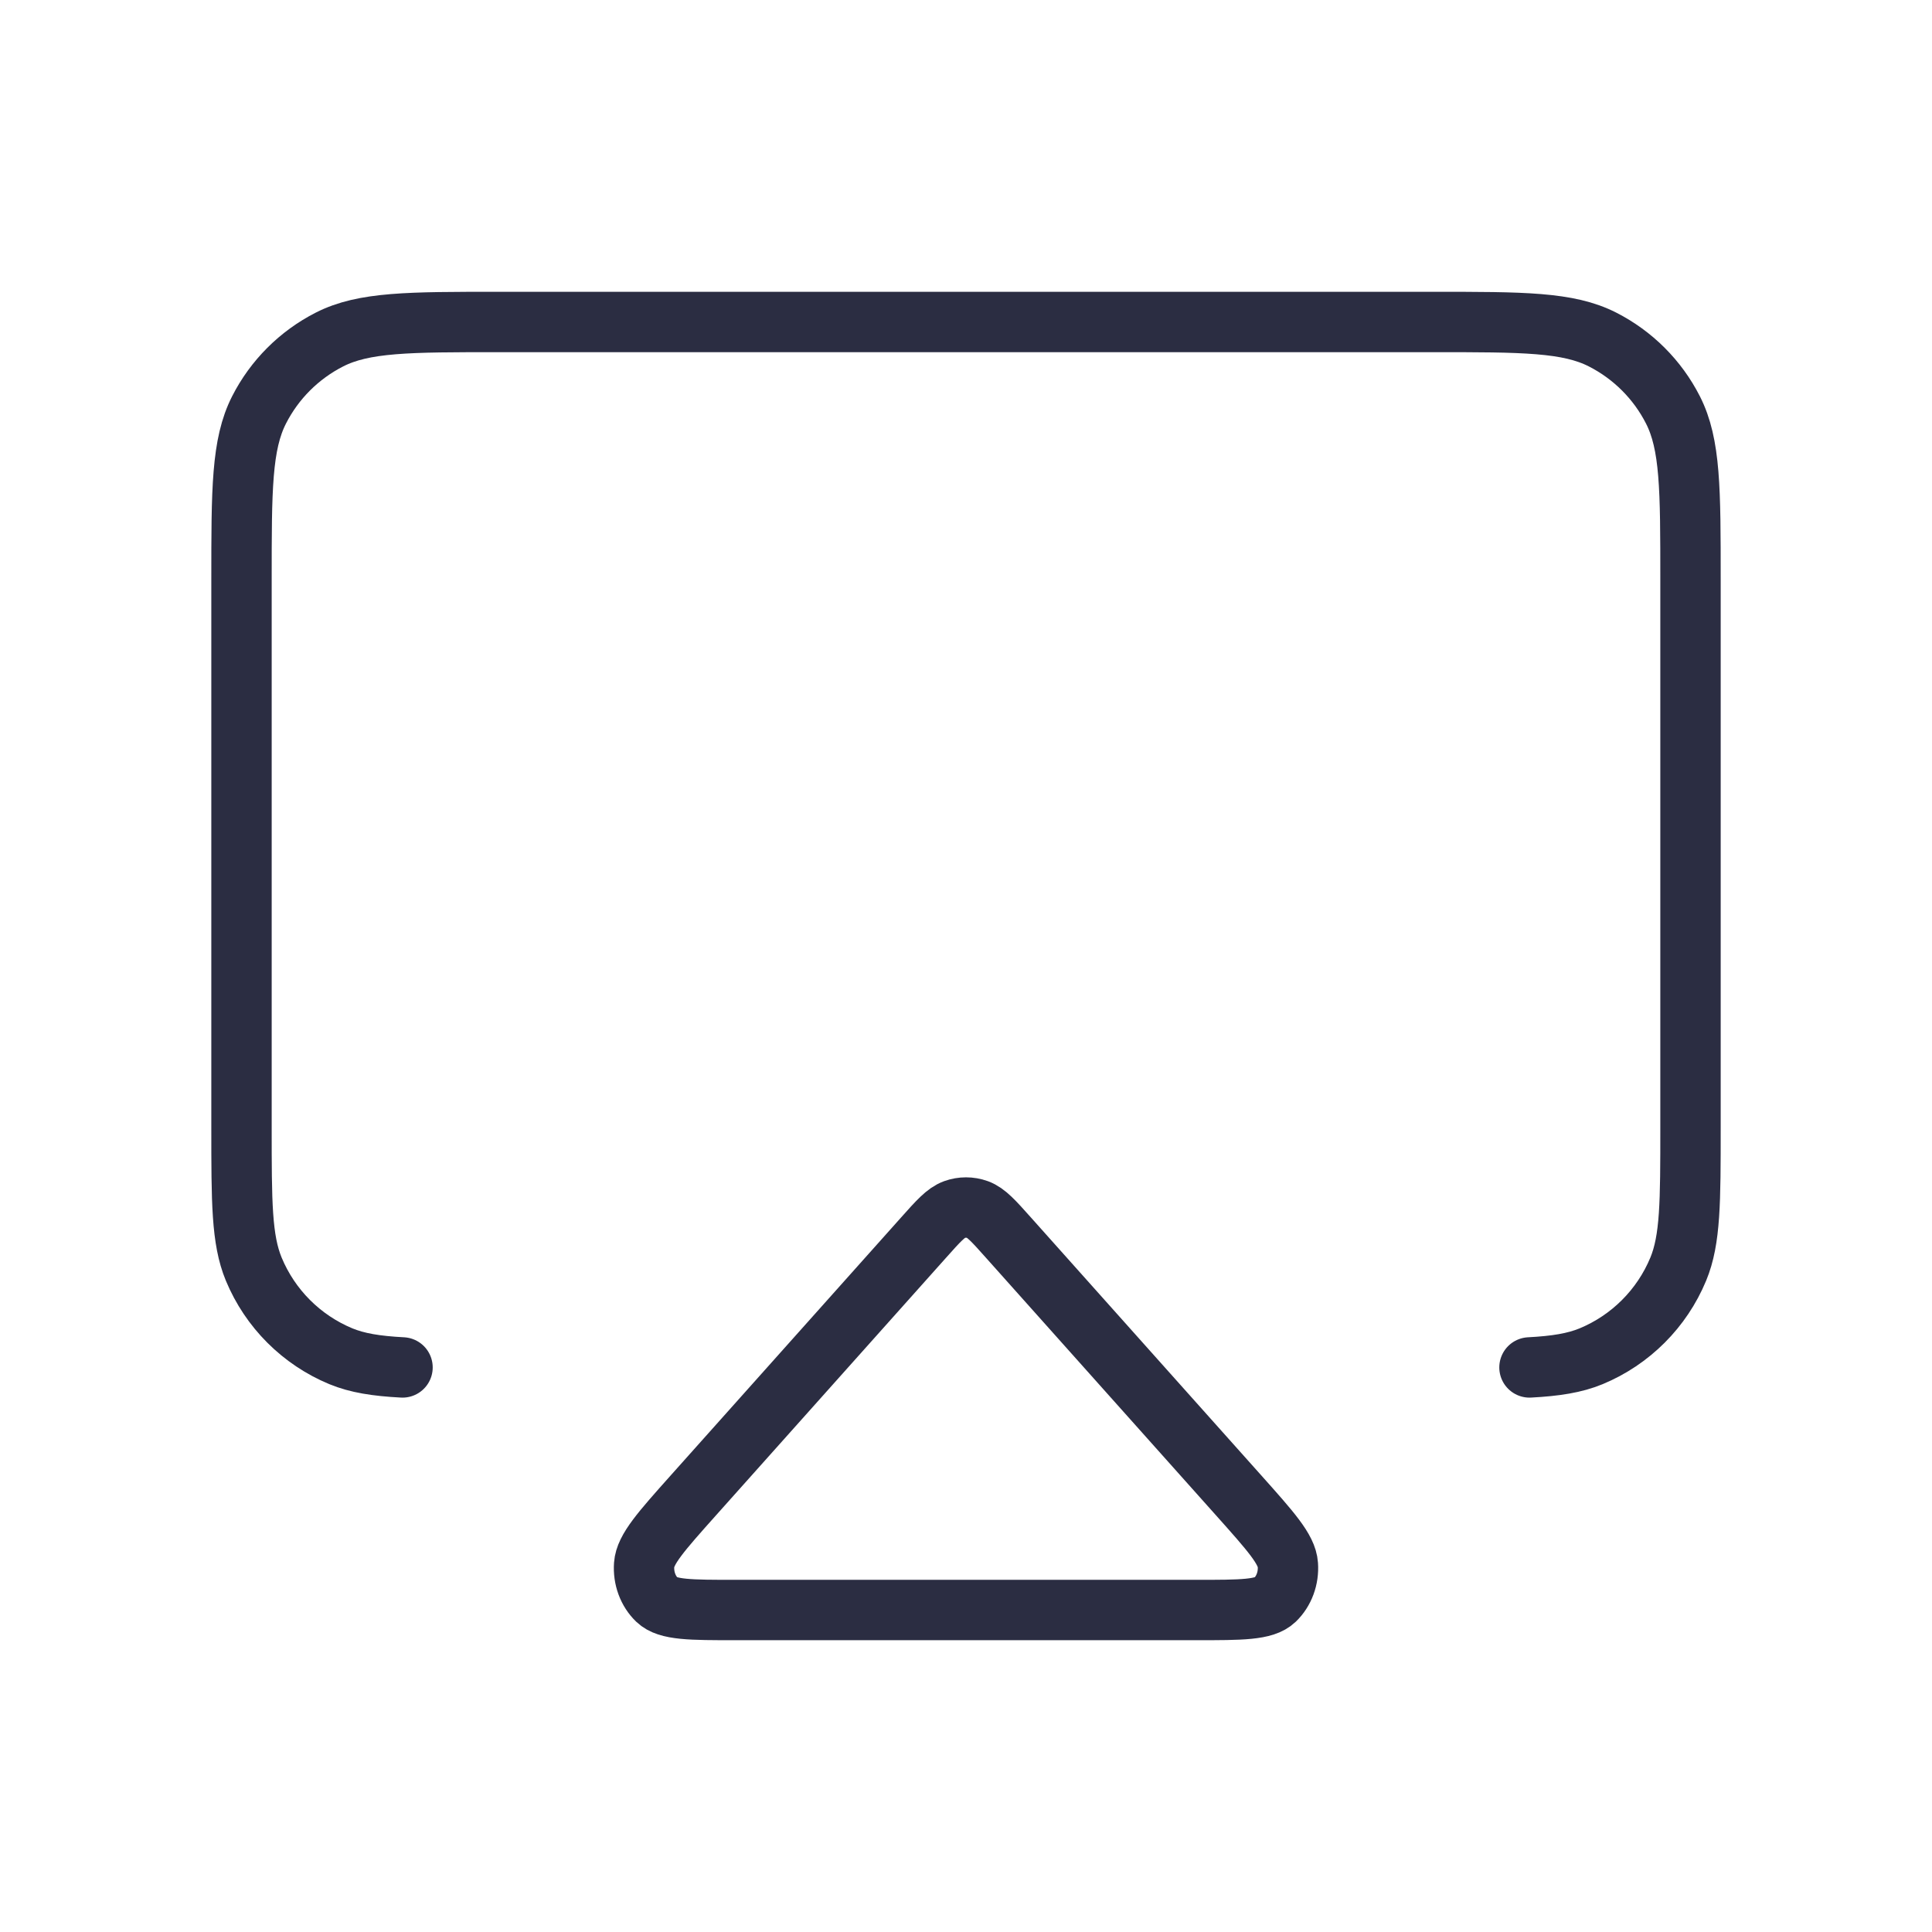 <svg width="32" height="32" viewBox="0 0 32 32" fill="none" xmlns="http://www.w3.org/2000/svg">
<path d="M6.667 22.649C6.23 22.626 5.918 22.576 5.646 22.464C4.993 22.193 4.474 21.674 4.203 21.021C4 20.53 4 19.909 4 18.667V9.6C4 8.107 4 7.36 4.291 6.789C4.546 6.288 4.954 5.88 5.456 5.624C6.026 5.333 6.773 5.333 8.267 5.333H23.733C25.227 5.333 25.974 5.333 26.544 5.624C27.046 5.88 27.454 6.288 27.709 6.789C28 7.36 28 8.107 28 9.6V18.667C28 19.909 28 20.53 27.797 21.021C27.526 21.674 27.007 22.193 26.354 22.464C26.082 22.576 25.77 22.626 25.333 22.649M12.188 26.667H19.812C20.565 26.667 20.941 26.667 21.116 26.5C21.267 26.355 21.347 26.139 21.331 25.917C21.314 25.661 21.047 25.363 20.515 24.767L16.703 20.499C16.457 20.223 16.334 20.086 16.192 20.034C16.067 19.989 15.933 19.989 15.808 20.034C15.666 20.086 15.543 20.223 15.297 20.499L11.485 24.767C10.953 25.363 10.687 25.661 10.669 25.917C10.653 26.139 10.733 26.355 10.884 26.5C11.059 26.667 11.435 26.667 12.188 26.667Z" stroke="#2B2D42" stroke-linecap="round" stroke-linejoin="round"/>
</svg>

